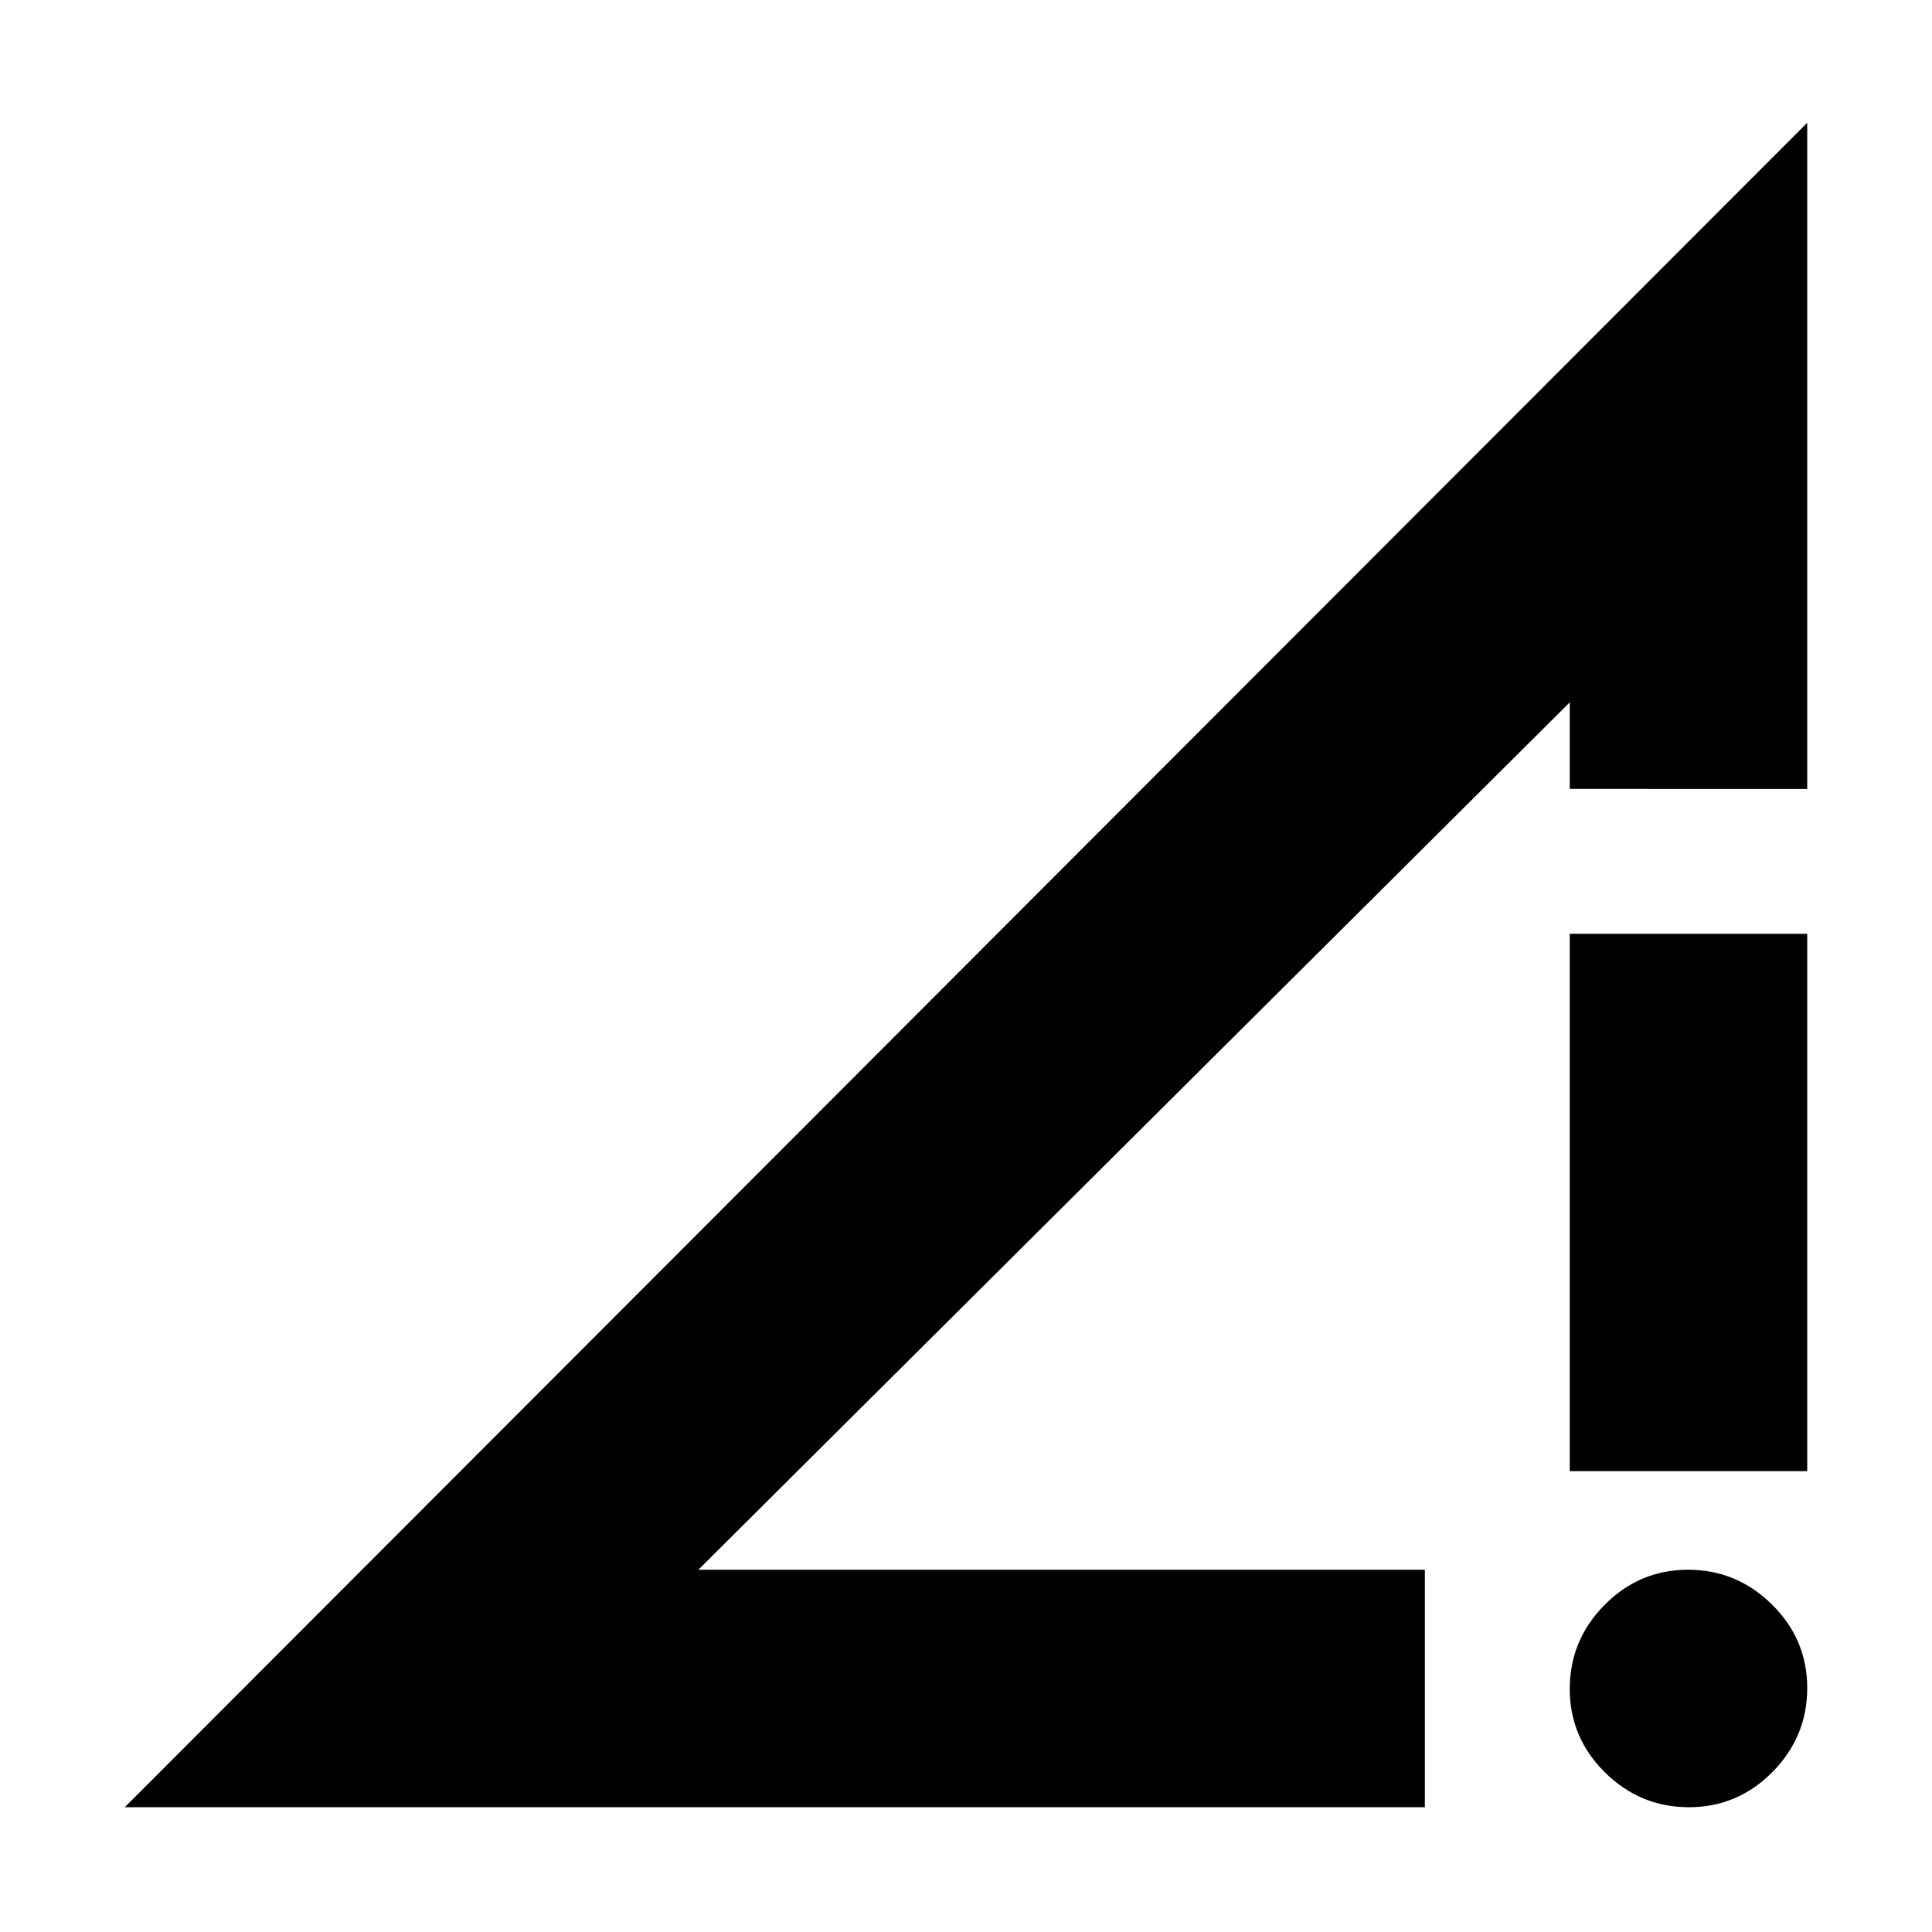 <svg xmlns="http://www.w3.org/2000/svg" height="20" viewBox="0 -960 960 960" width="20"><path d="m62-62 836-837v331H780v-43L347-180h361v118H62Zm777.21 0Q815-62 797.5-79.29t-17.5-41.5q0-24.21 17.29-41.71t41.5-17.5q24.21 0 41.71 17.29t17.5 41.5Q898-97 880.71-79.5T839.21-62ZM780-229v-267h118v267H780Z"/></svg>